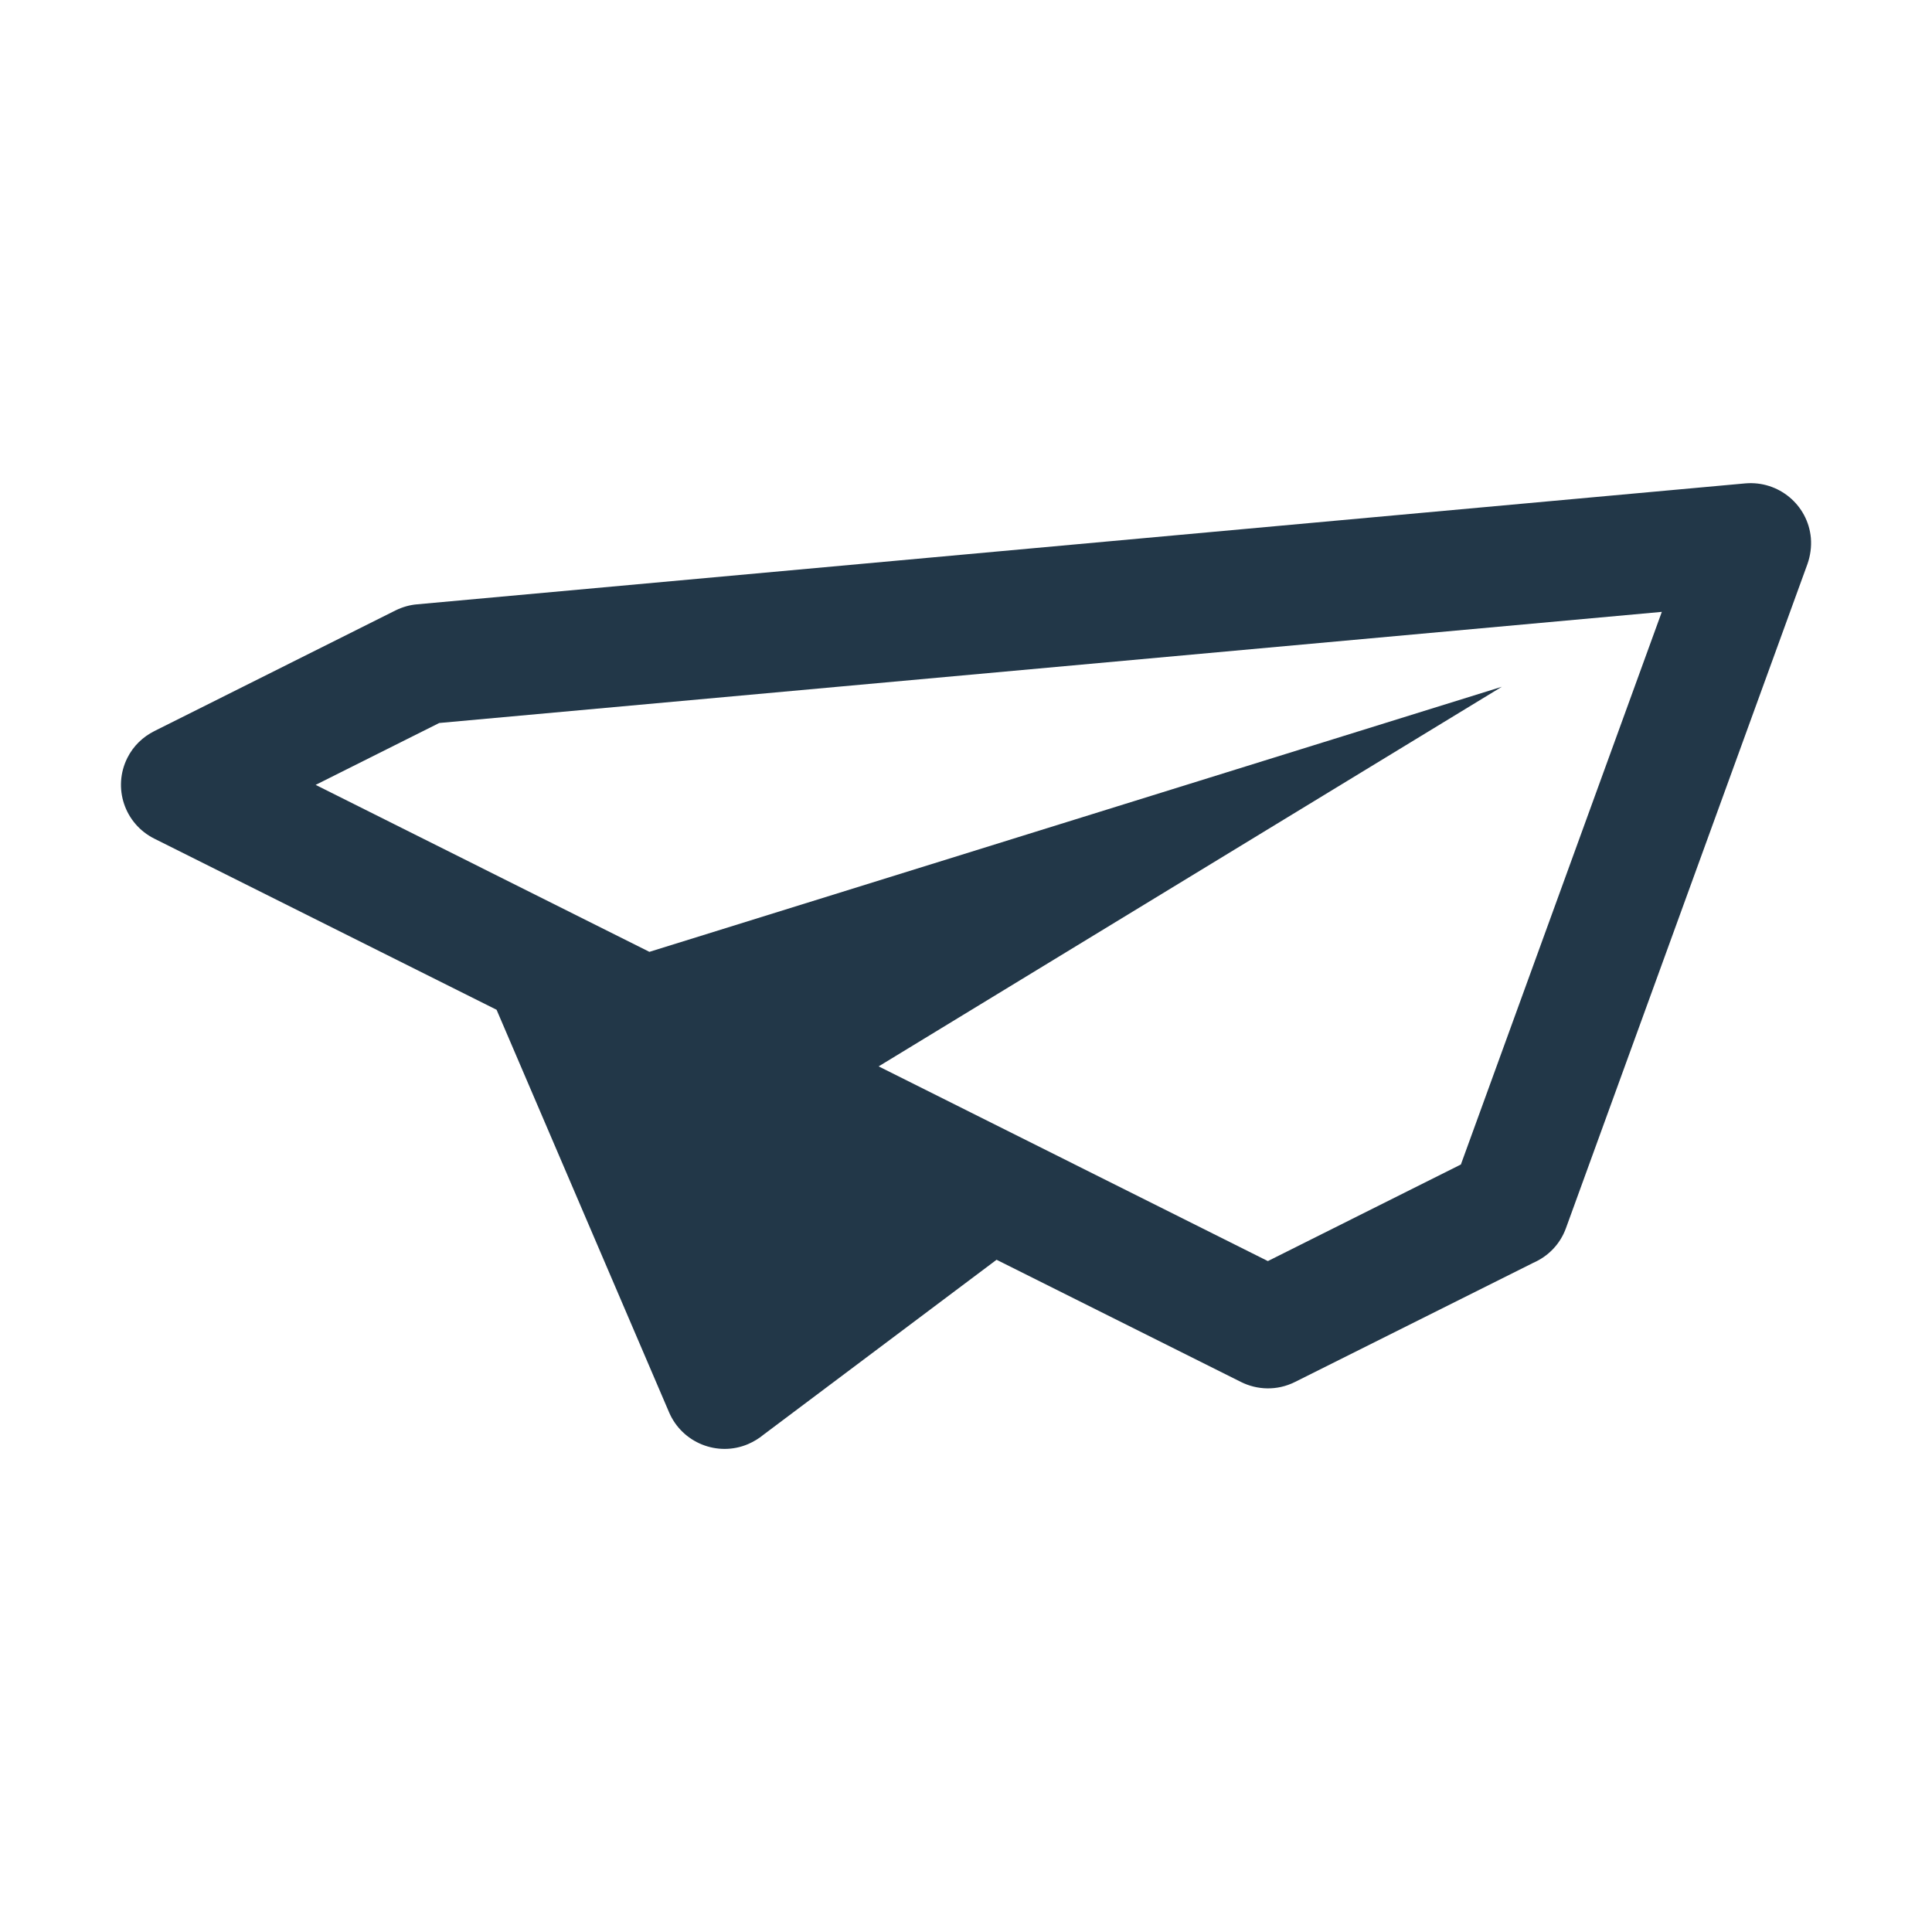 <?xml version="1.0" encoding="UTF-8"?>
<!DOCTYPE svg PUBLIC "-//W3C//DTD SVG 1.1//EN" "http://www.w3.org/Graphics/SVG/1.1/DTD/svg11.dtd">
<svg xmlns="http://www.w3.org/2000/svg" xml:space="preserve" width="35px" height="35px" shape-rendering="geometricPrecision" text-rendering="geometricPrecision" image-rendering="optimizeQuality" fill-rule="nonzero" clip-rule="evenodd" viewBox="0 0 10240 10240" xmlns:xlink="http://www.w3.org/1999/xlink">
	<title>paper_jet2 icon</title>
	<desc>paper_jet2 icon from the IconExperience.com O-Collection. Copyright by INCORS GmbH (www.incors.com).</desc>
	<path id="curve0" fill="#223748" d="M818 3875l1279 -640c37,-18 76,-29 114,-32l7040 -641c176,-15 331,114 347,289 4,48 -3,95 -18,138l-1280 3520c-31,86 -95,150 -173,184l-1264 632c-94,47 -200,43 -287,-1l-1294 -647 -1235 927c-24,20 -52,37 -82,50 -162,69 -350,-7 -419,-169l-914 -2133 -1814 -907c-158,-79 -222,-270 -143,-428 32,-64 83,-112 143,-142zm2624 1170l4518 -1405 -3303 2012 2063 1032 1023 -512 1065 -2929 -6480 589 -655 328 1769 885z"/>
</svg>
